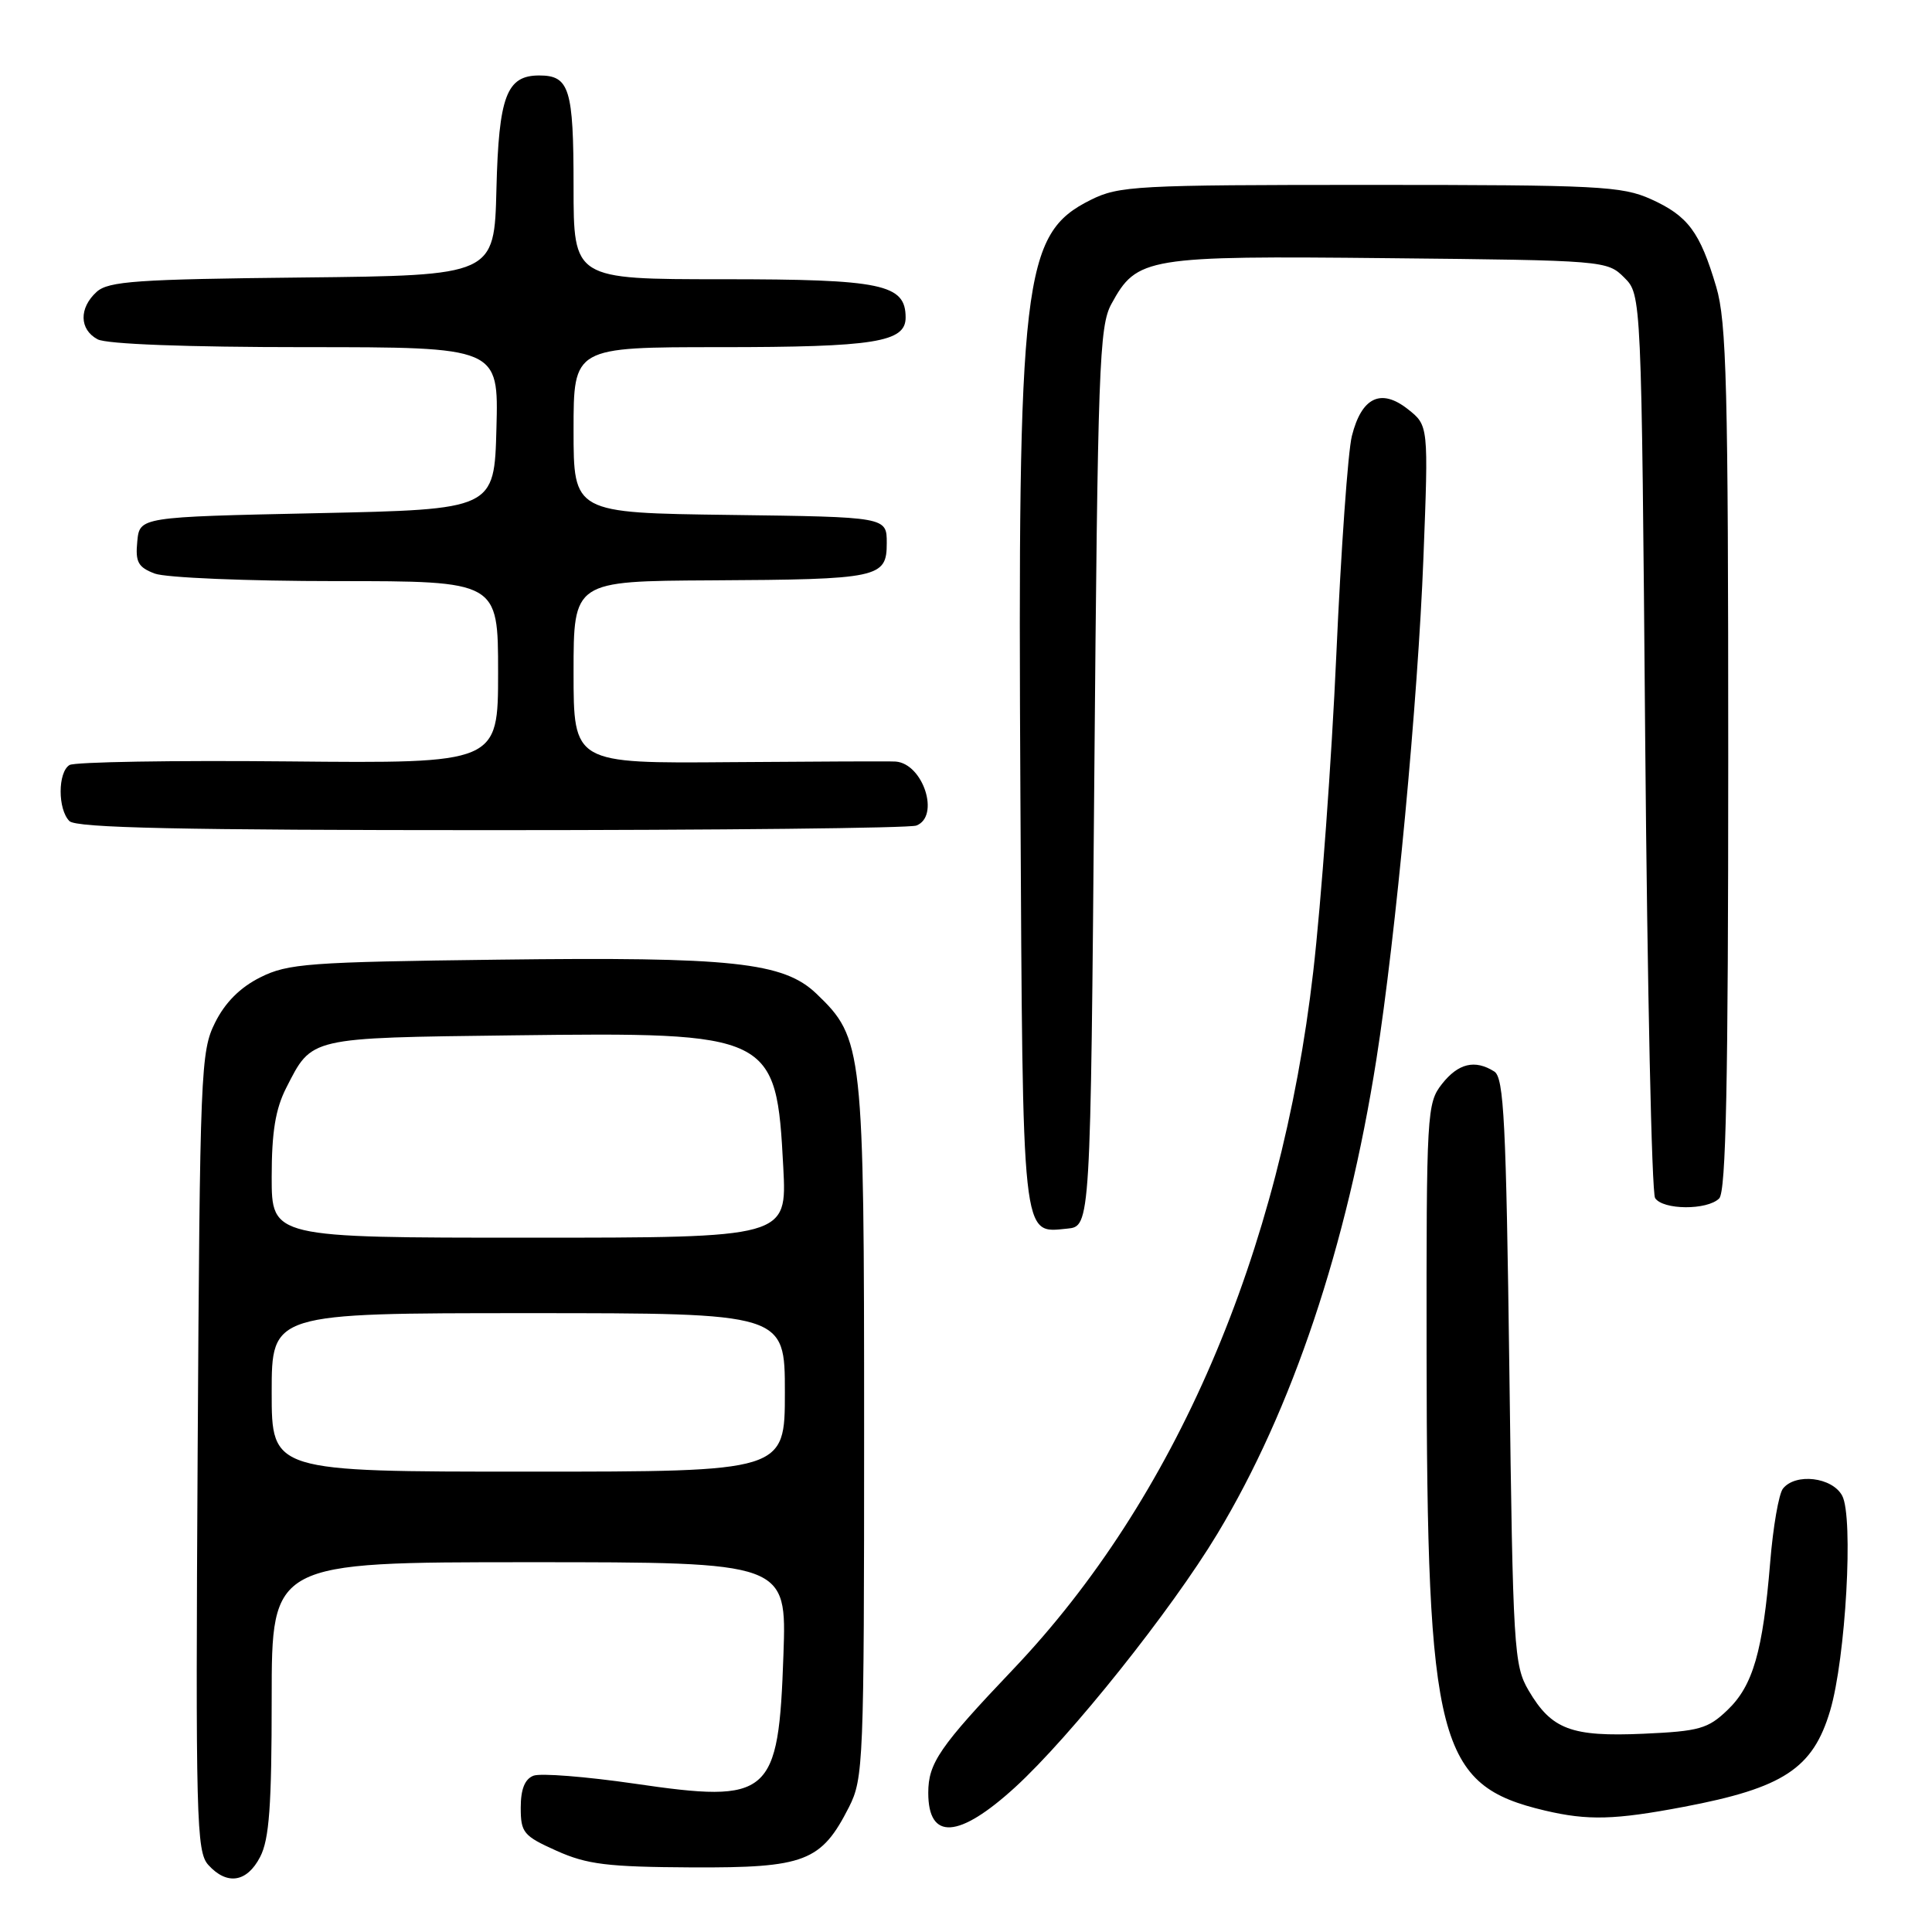 <?xml version="1.0" encoding="UTF-8" standalone="no"?>
<!DOCTYPE svg PUBLIC "-//W3C//DTD SVG 1.1//EN" "http://www.w3.org/Graphics/SVG/1.1/DTD/svg11.dtd" >
<svg xmlns="http://www.w3.org/2000/svg" xmlns:xlink="http://www.w3.org/1999/xlink" version="1.1" viewBox="0 0 256 256">
 <g >
 <path fill="currentColor"
d=" M 34.47 246.05 C 35.68 243.72 36.00 239.27 36.00 225.05 C 36.00 207.00 36.00 207.00 70.12 207.00 C 104.24 207.00 104.24 207.00 103.81 219.25 C 103.16 238.07 102.11 238.98 84.06 236.34 C 77.64 235.41 71.62 234.93 70.69 235.29 C 69.54 235.73 69.00 237.08 69.00 239.52 C 69.00 242.84 69.36 243.27 73.75 245.24 C 77.79 247.05 80.47 247.38 91.67 247.44 C 106.67 247.51 108.82 246.68 112.50 239.44 C 114.41 235.67 114.50 233.52 114.50 189.50 C 114.50 138.82 114.37 137.60 108.18 131.67 C 103.82 127.50 97.07 126.77 66.03 127.16 C 40.90 127.47 38.15 127.67 34.50 129.50 C 31.83 130.83 29.83 132.83 28.50 135.50 C 26.59 139.32 26.49 141.83 26.19 192.36 C 25.91 241.11 26.02 245.36 27.60 247.11 C 30.07 249.84 32.72 249.44 34.47 246.05 Z  M 134.50 236.83 C 141.83 230.13 155.20 213.38 161.30 203.25 C 171.21 186.81 178.49 165.09 182.38 140.36 C 184.94 124.11 187.89 92.64 188.61 73.94 C 189.29 56.38 189.29 56.38 186.54 54.21 C 182.98 51.41 180.42 52.64 179.13 57.77 C 178.61 59.82 177.69 72.86 177.07 86.75 C 176.45 100.64 175.07 119.54 174.01 128.75 C 169.70 166.13 155.72 198.63 134.24 221.20 C 124.49 231.45 123.00 233.62 123.00 237.56 C 123.00 243.90 127.04 243.64 134.50 236.83 Z  M 223.09 239.42 C 236.30 236.92 240.23 234.34 242.50 226.68 C 244.57 219.73 245.62 201.02 244.10 198.19 C 242.79 195.73 237.92 195.15 236.25 197.25 C 235.70 197.94 234.94 202.32 234.56 207.00 C 233.59 218.81 232.28 223.36 228.91 226.58 C 226.32 229.07 225.17 229.40 217.76 229.73 C 208.20 230.15 205.59 229.17 202.55 224.00 C 200.60 220.68 200.47 218.55 200.00 181.71 C 199.57 148.70 199.28 142.78 198.00 141.98 C 195.44 140.36 193.23 140.89 191.07 143.63 C 189.07 146.18 189.00 147.37 189.03 179.38 C 189.08 231.05 190.51 236.56 204.72 239.91 C 210.41 241.25 213.96 241.15 223.09 239.42 Z  M 145.00 103.00 C 145.46 48.57 145.65 43.22 147.27 40.27 C 150.65 34.08 151.86 33.88 184.01 34.21 C 212.60 34.50 212.97 34.53 215.22 36.78 C 217.50 39.05 217.50 39.05 218.00 98.28 C 218.28 130.85 218.86 158.06 219.31 158.75 C 220.34 160.34 226.22 160.38 227.80 158.80 C 228.71 157.89 229.00 143.57 229.00 100.48 C 229.00 51.18 228.78 42.63 227.41 38.01 C 225.25 30.72 223.67 28.61 218.76 26.39 C 214.91 24.66 211.79 24.50 181.53 24.50 C 150.50 24.50 148.26 24.62 144.50 26.50 C 135.50 31.00 134.83 36.72 135.21 105.60 C 135.53 164.99 135.35 163.39 141.41 162.80 C 144.50 162.50 144.50 162.50 145.00 103.00 Z  M 121.42 109.39 C 124.59 108.18 122.33 101.19 118.68 100.91 C 118.03 100.86 108.16 100.90 96.75 100.99 C 76.00 101.16 76.00 101.16 76.00 89.08 C 76.00 77.00 76.00 77.00 94.25 76.90 C 116.53 76.78 117.50 76.57 117.50 71.95 C 117.50 68.50 117.50 68.50 96.75 68.23 C 76.00 67.96 76.00 67.96 76.00 56.98 C 76.00 46.00 76.00 46.00 95.43 46.00 C 115.89 46.00 120.00 45.34 120.00 42.08 C 120.00 37.65 116.90 37.00 95.78 37.00 C 76.00 37.00 76.00 37.00 76.00 24.70 C 76.00 11.76 75.46 10.00 71.45 10.00 C 67.12 10.00 66.09 12.74 65.78 25.04 C 65.50 36.50 65.50 36.50 40.06 36.77 C 18.15 37.00 14.37 37.26 12.81 38.67 C 10.45 40.81 10.50 43.66 12.93 44.96 C 14.12 45.60 24.73 46.00 40.47 46.00 C 66.07 46.00 66.07 46.00 65.78 56.75 C 65.50 67.50 65.50 67.50 42.00 68.00 C 18.50 68.50 18.50 68.50 18.19 71.75 C 17.92 74.48 18.30 75.16 20.50 76.00 C 21.96 76.55 32.70 77.00 44.57 77.00 C 66.00 77.00 66.00 77.00 66.00 89.08 C 66.00 101.16 66.00 101.16 38.21 100.89 C 22.93 100.74 9.88 100.96 9.21 101.37 C 7.65 102.33 7.64 107.24 9.20 108.80 C 10.10 109.70 23.89 110.00 65.12 110.00 C 95.21 110.00 120.55 109.73 121.42 109.39 Z  M 36.00 184.50 C 36.00 174.00 36.00 174.00 70.00 174.00 C 104.00 174.00 104.00 174.00 104.00 184.50 C 104.00 195.00 104.00 195.00 70.00 195.00 C 36.00 195.00 36.00 195.00 36.00 184.50 Z  M 36.00 155.96 C 36.00 150.00 36.50 146.95 37.93 144.14 C 41.37 137.40 40.78 137.53 67.90 137.19 C 102.43 136.76 102.86 136.97 103.79 154.70 C 104.27 164.00 104.27 164.00 70.14 164.00 C 36.00 164.00 36.00 164.00 36.00 155.96 Z "/>
</g>
</svg>